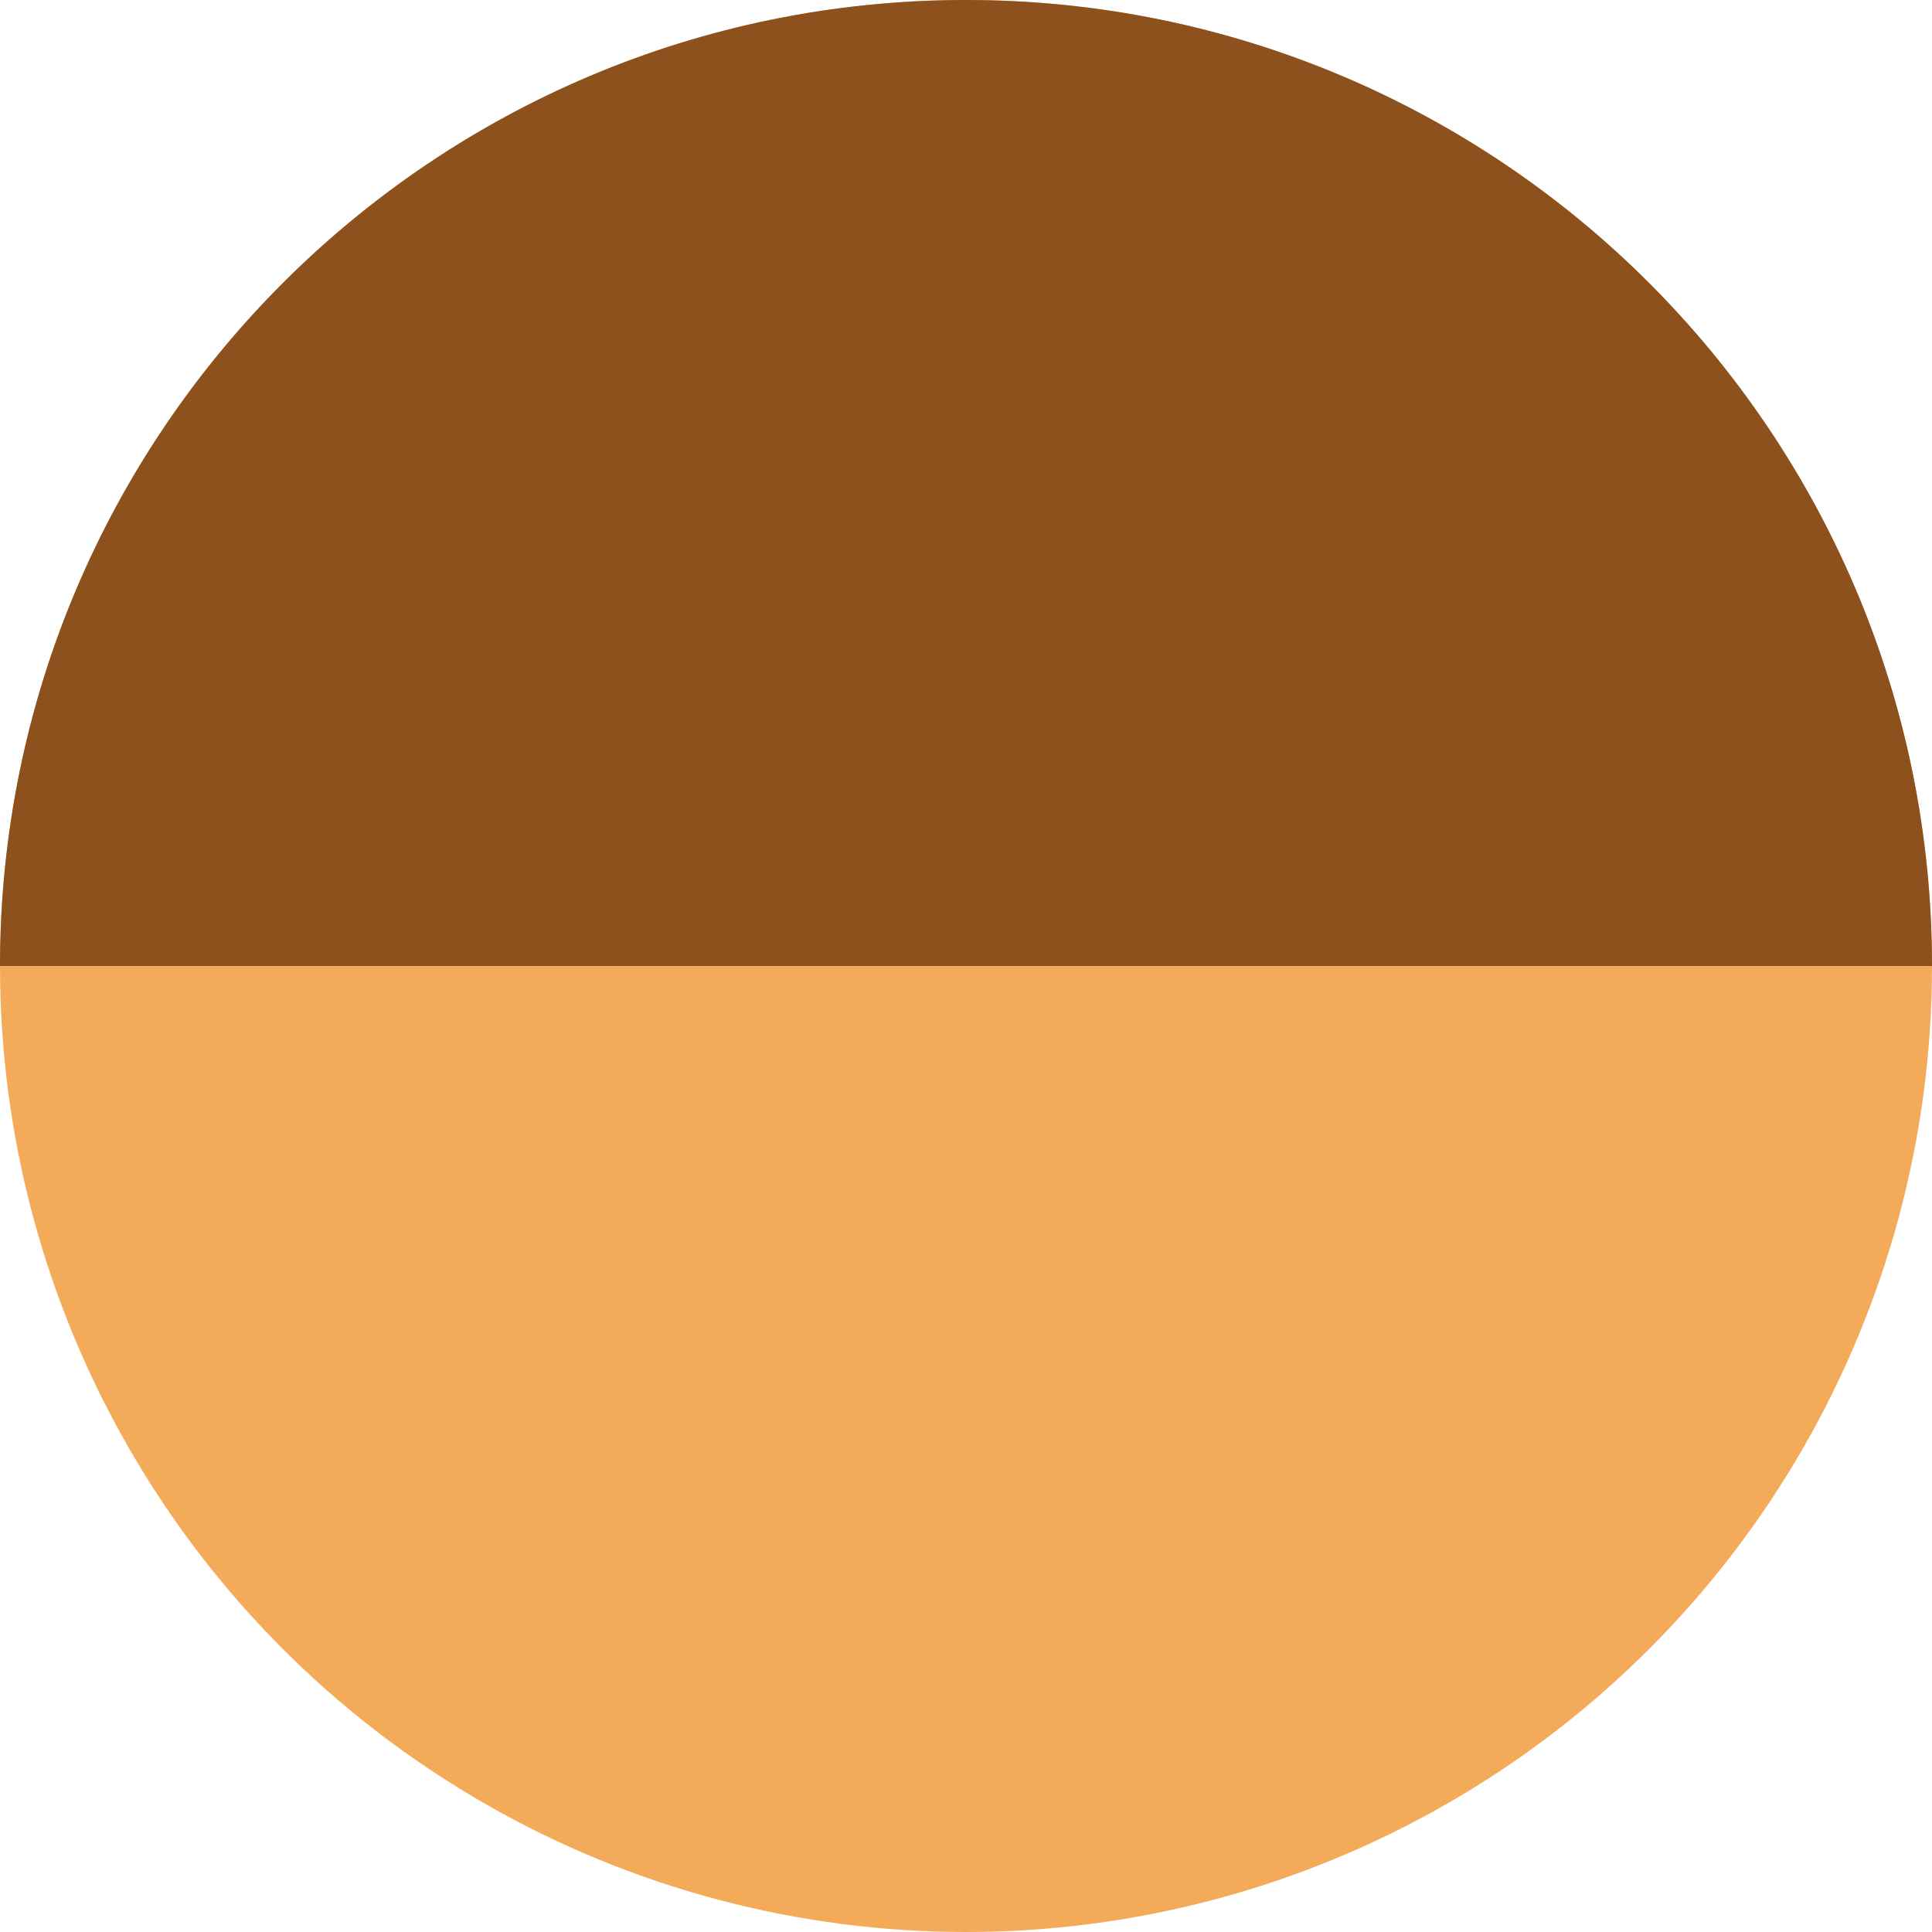 <svg xmlns="http://www.w3.org/2000/svg" viewBox="0 0 512 512" xml:space="preserve"><circle style="fill:#f3ab59" cx="256" cy="256" r="256"/><path style="fill:#8d511e" d="M0 256C0 114.616 114.616 0 256 0s256 114.616 256 256"/><g/><g/><g/><g/><g/><g/><g/><g/><g/><g/><g/><g/><g/><g/><g/></svg>